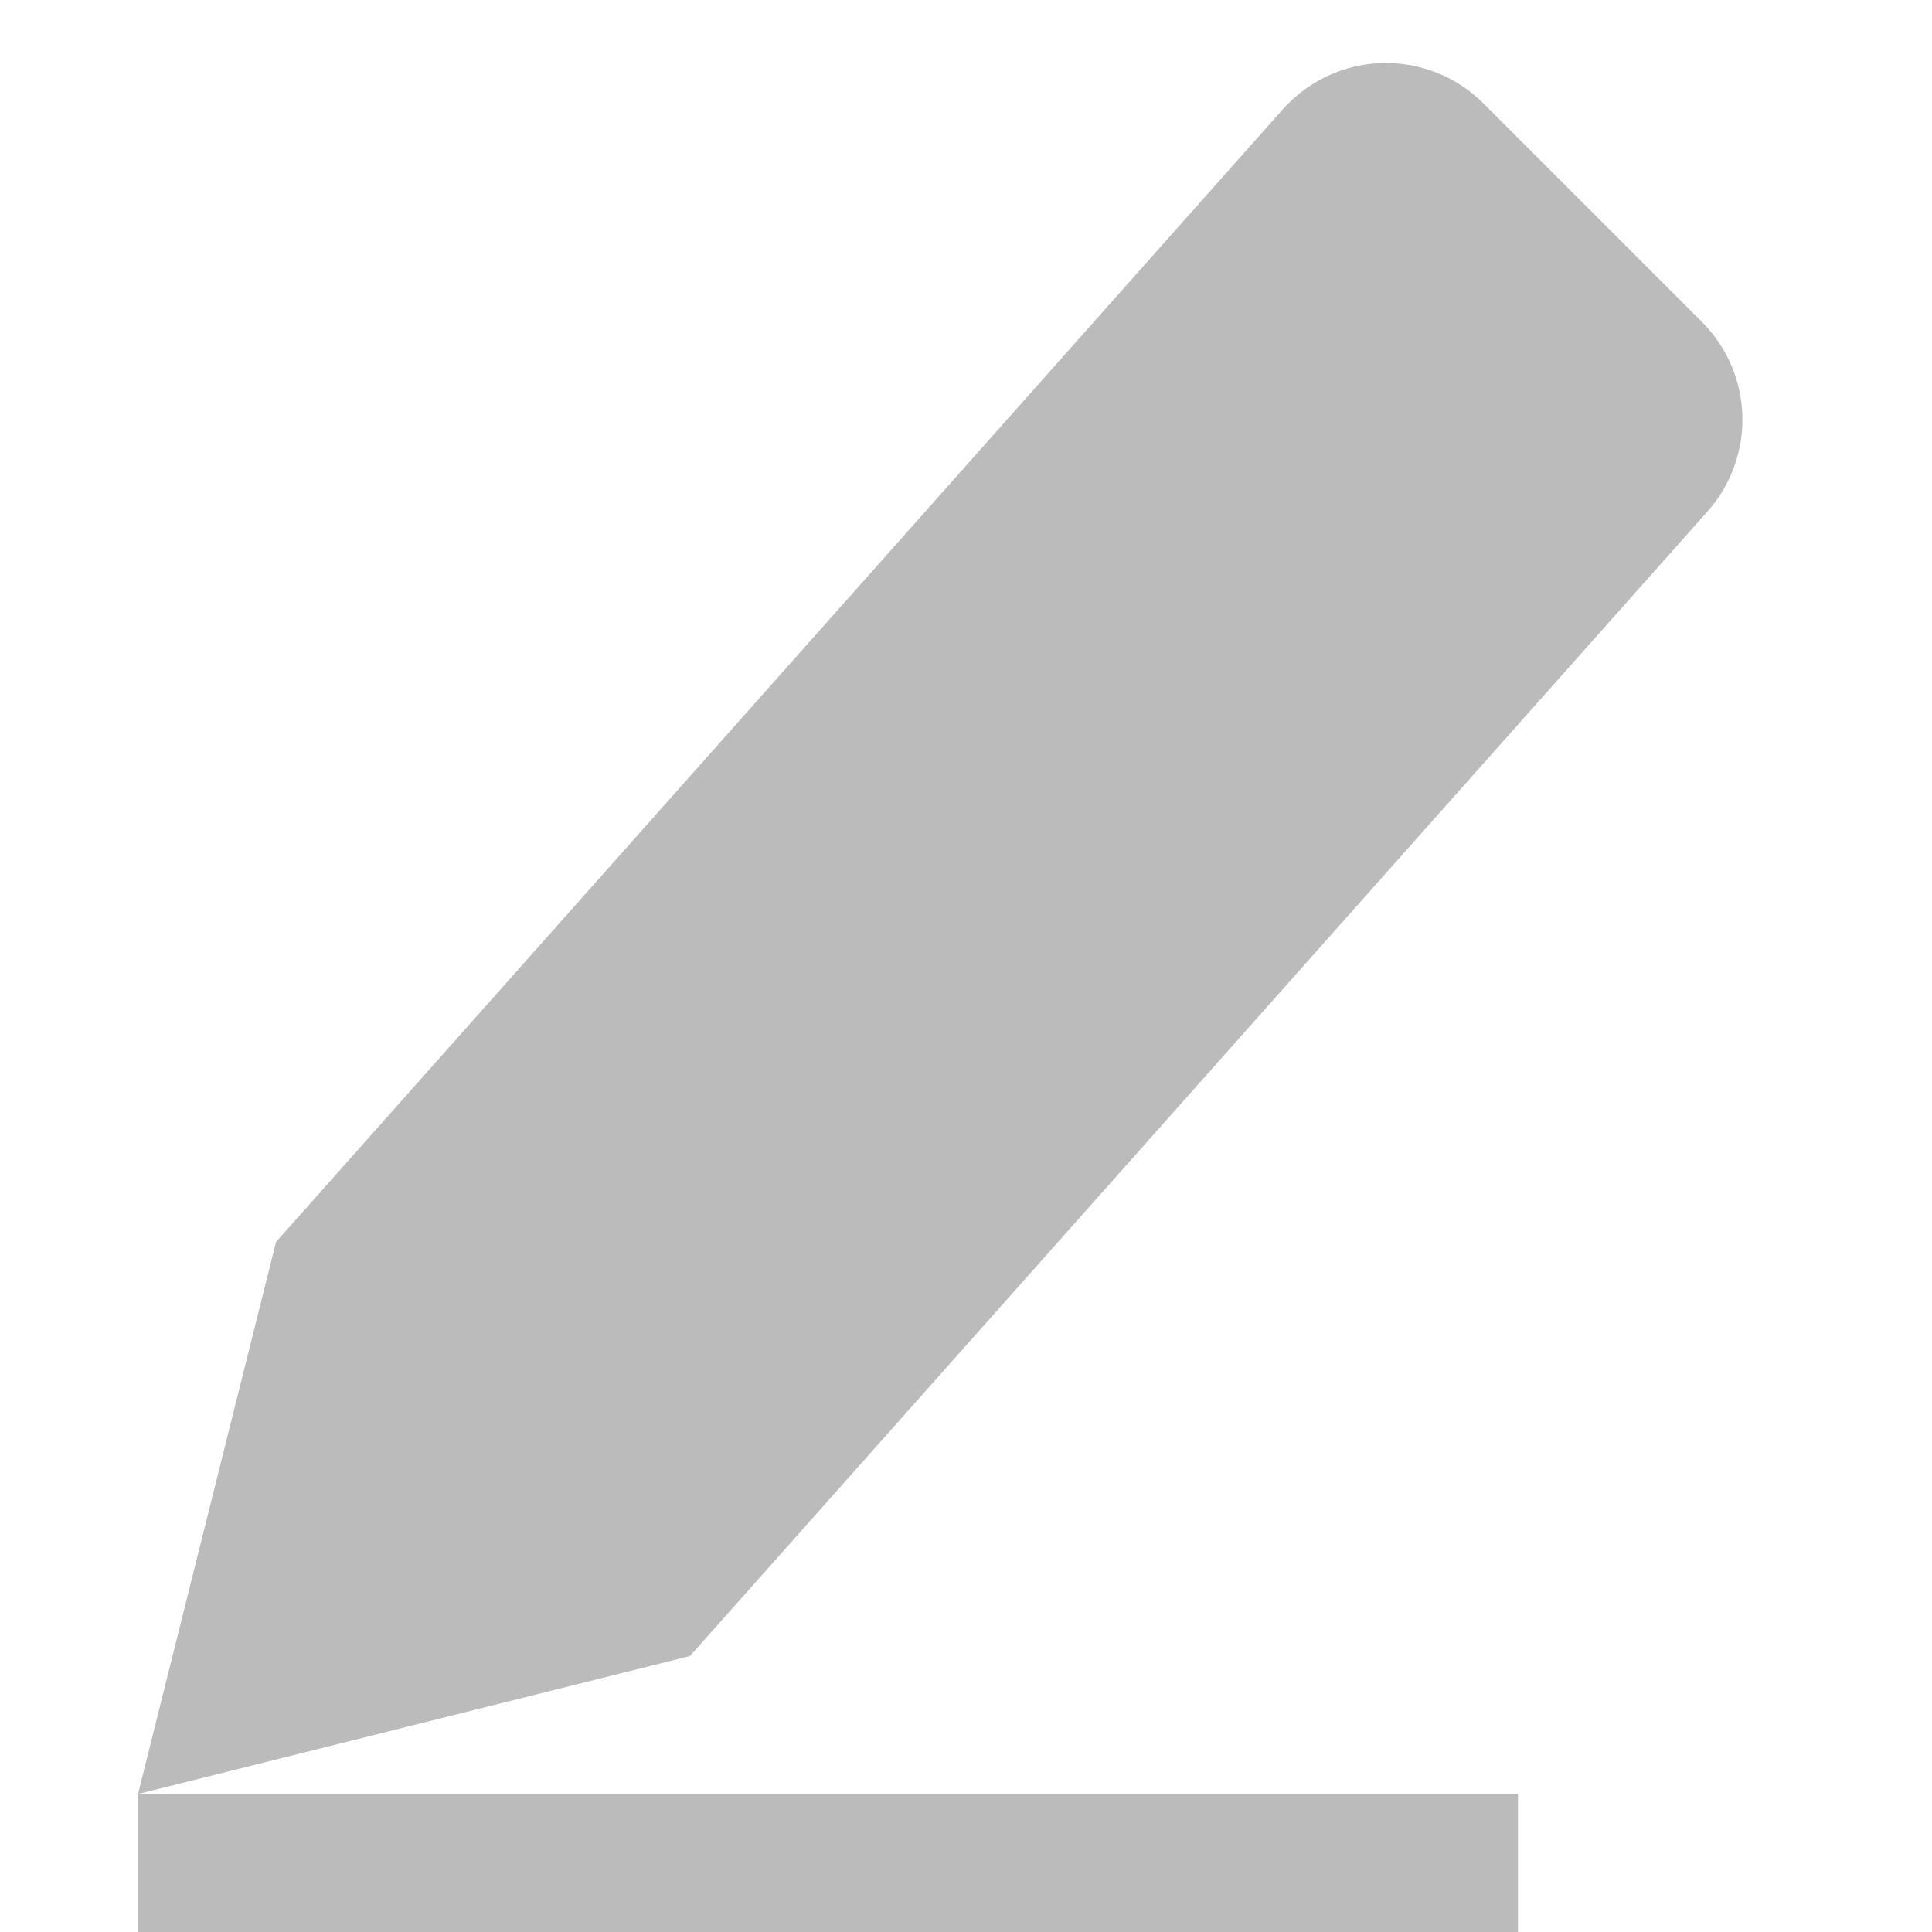 <?xml version="1.0" encoding="UTF-8"?>
<svg width="14px" height="14px" viewBox="0 0 14 14" version="1.1" xmlns="http://www.w3.org/2000/svg" xmlns:xlink="http://www.w3.org/1999/xlink">
    <!-- Generator: Sketch 60 (88103) - https://sketch.com -->
    <title>request </title>
    <desc>Created with Sketch.</desc>
    <g id="组件" stroke="none" stroke-width="1" fill="none" fill-rule="evenodd">
        <g id="request-" fill="#BBBBBB">
            <rect id="矩形" x="1" y="13" width="10" height="1"></rect>
            <path d="M5,12 L12.374,3.705 C12.725,3.309 12.708,2.708 12.333,2.333 L10.75,0.75 C10.359,0.359 9.726,0.359 9.336,0.75 C9.322,0.764 9.308,0.778 9.295,0.793 L2,9 L2,9 L1,13 L5,12 Z" id="路径-8"></path>
        </g>
    </g>
</svg>